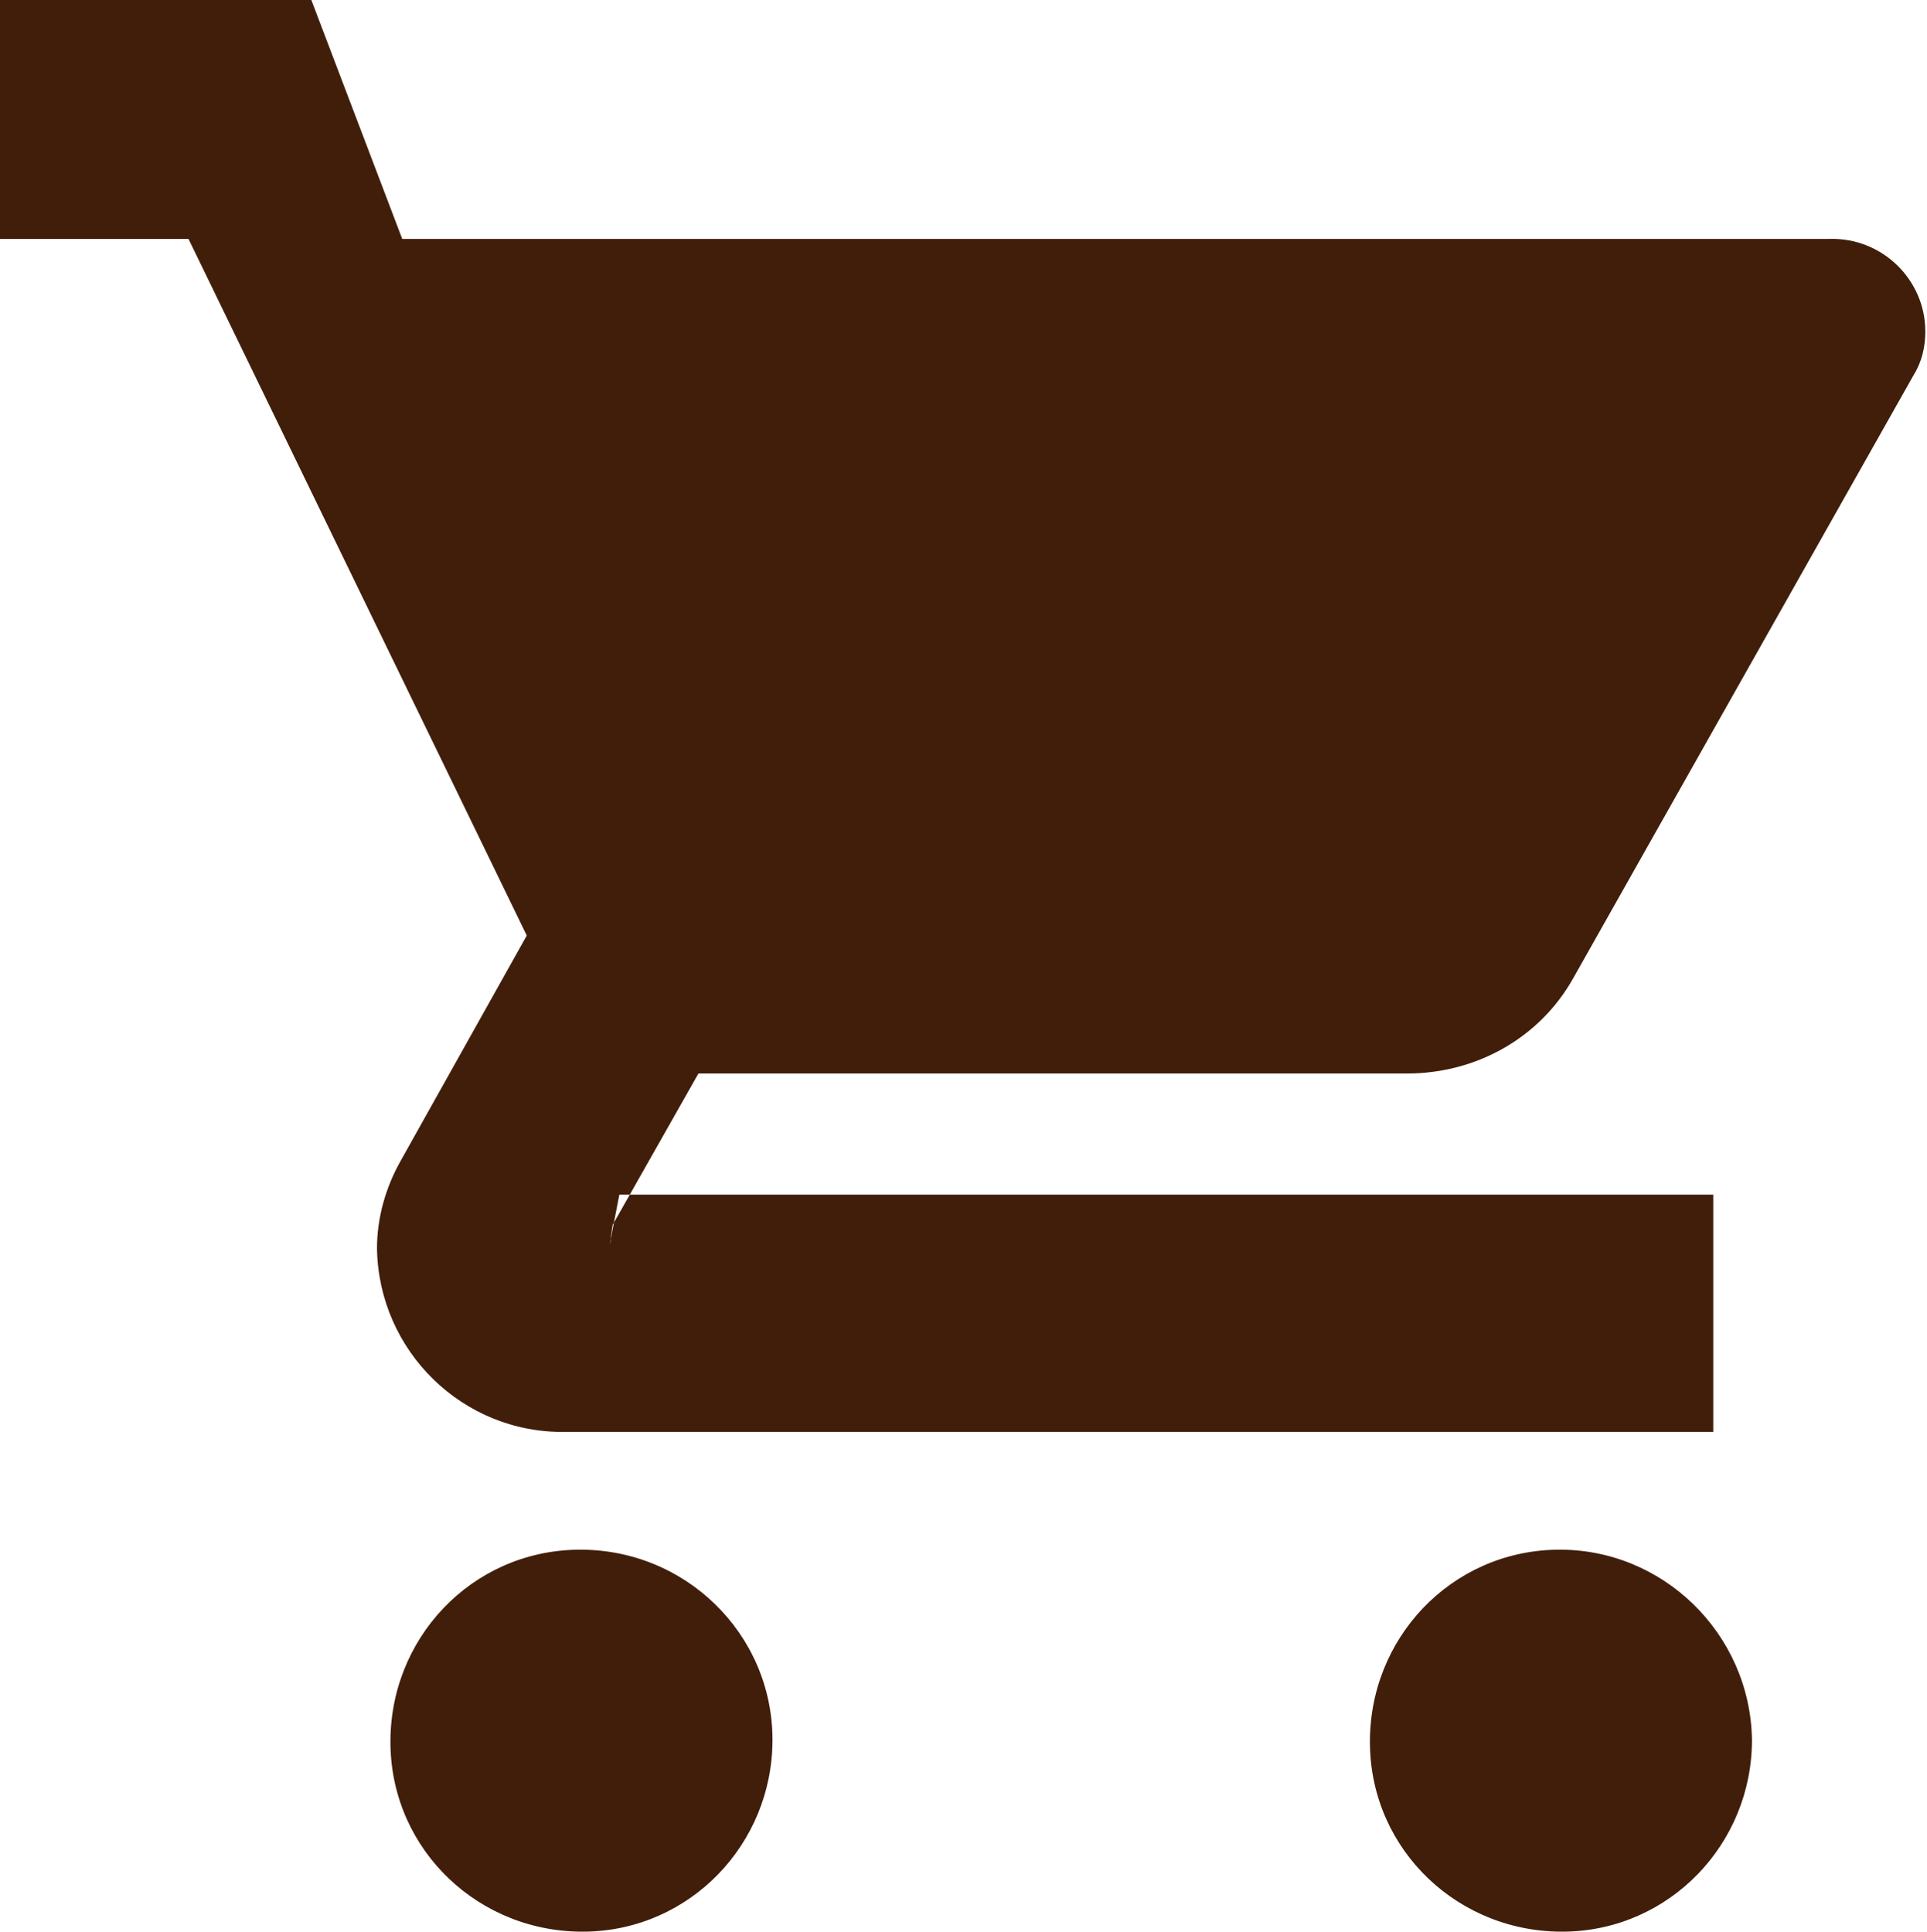 <?xml version="1.0" encoding="utf-8"?>
<!-- Generator: Adobe Illustrator 25.0.1, SVG Export Plug-In . SVG Version: 6.00 Build 0)  -->
<svg version="1.1" id="レイヤー_1" xmlns="http://www.w3.org/2000/svg" xmlns:xlink="http://www.w3.org/1999/xlink" x="0px"
	 y="0px" viewBox="0 0 114.5 114.8" style="enable-background:new 0 0 114.5 114.8;" xml:space="preserve">
<style type="text/css">
	.st0{fill-rule:evenodd;clip-rule:evenodd;fill:#411E0A;}
</style>
<path class="st0" d="M34.3,92.1c-6.3,0.1-11.2,5.3-11.1,11.6c0.1,6.3,5.3,11.2,11.6,11.1c6.2-0.1,11.1-5.2,11.1-11.4l0,0
	C45.9,97.1,40.7,92,34.3,92.1z M0,0v14.2h11.2l20.1,41.4L23.8,69c-0.9,1.6-1.4,3.4-1.4,5.2c0.1,6.1,5.1,11,11.2,10.9h68.2V71H36.8
	c-0.8,4.1-0.5,2.7-0.5,2.7v-0.2l0.1-0.7l5.1-9h42.1c4.1,0,7.9-2.1,9.9-5.7l20.2-35.8c0.5-0.8,0.7-1.7,0.7-2.6c0-3.1-2.6-5.6-5.7-5.5
	H23.9L18.5,0L0,0L0,0z M92.5,92.1c-6.3,0.1-11.2,5.3-11.1,11.6s5.3,11.2,11.6,11.1c6.2-0.1,11.1-5.2,11.1-11.4l0,0
	C104,97.1,98.8,92,92.5,92.1z"/>
</svg>
